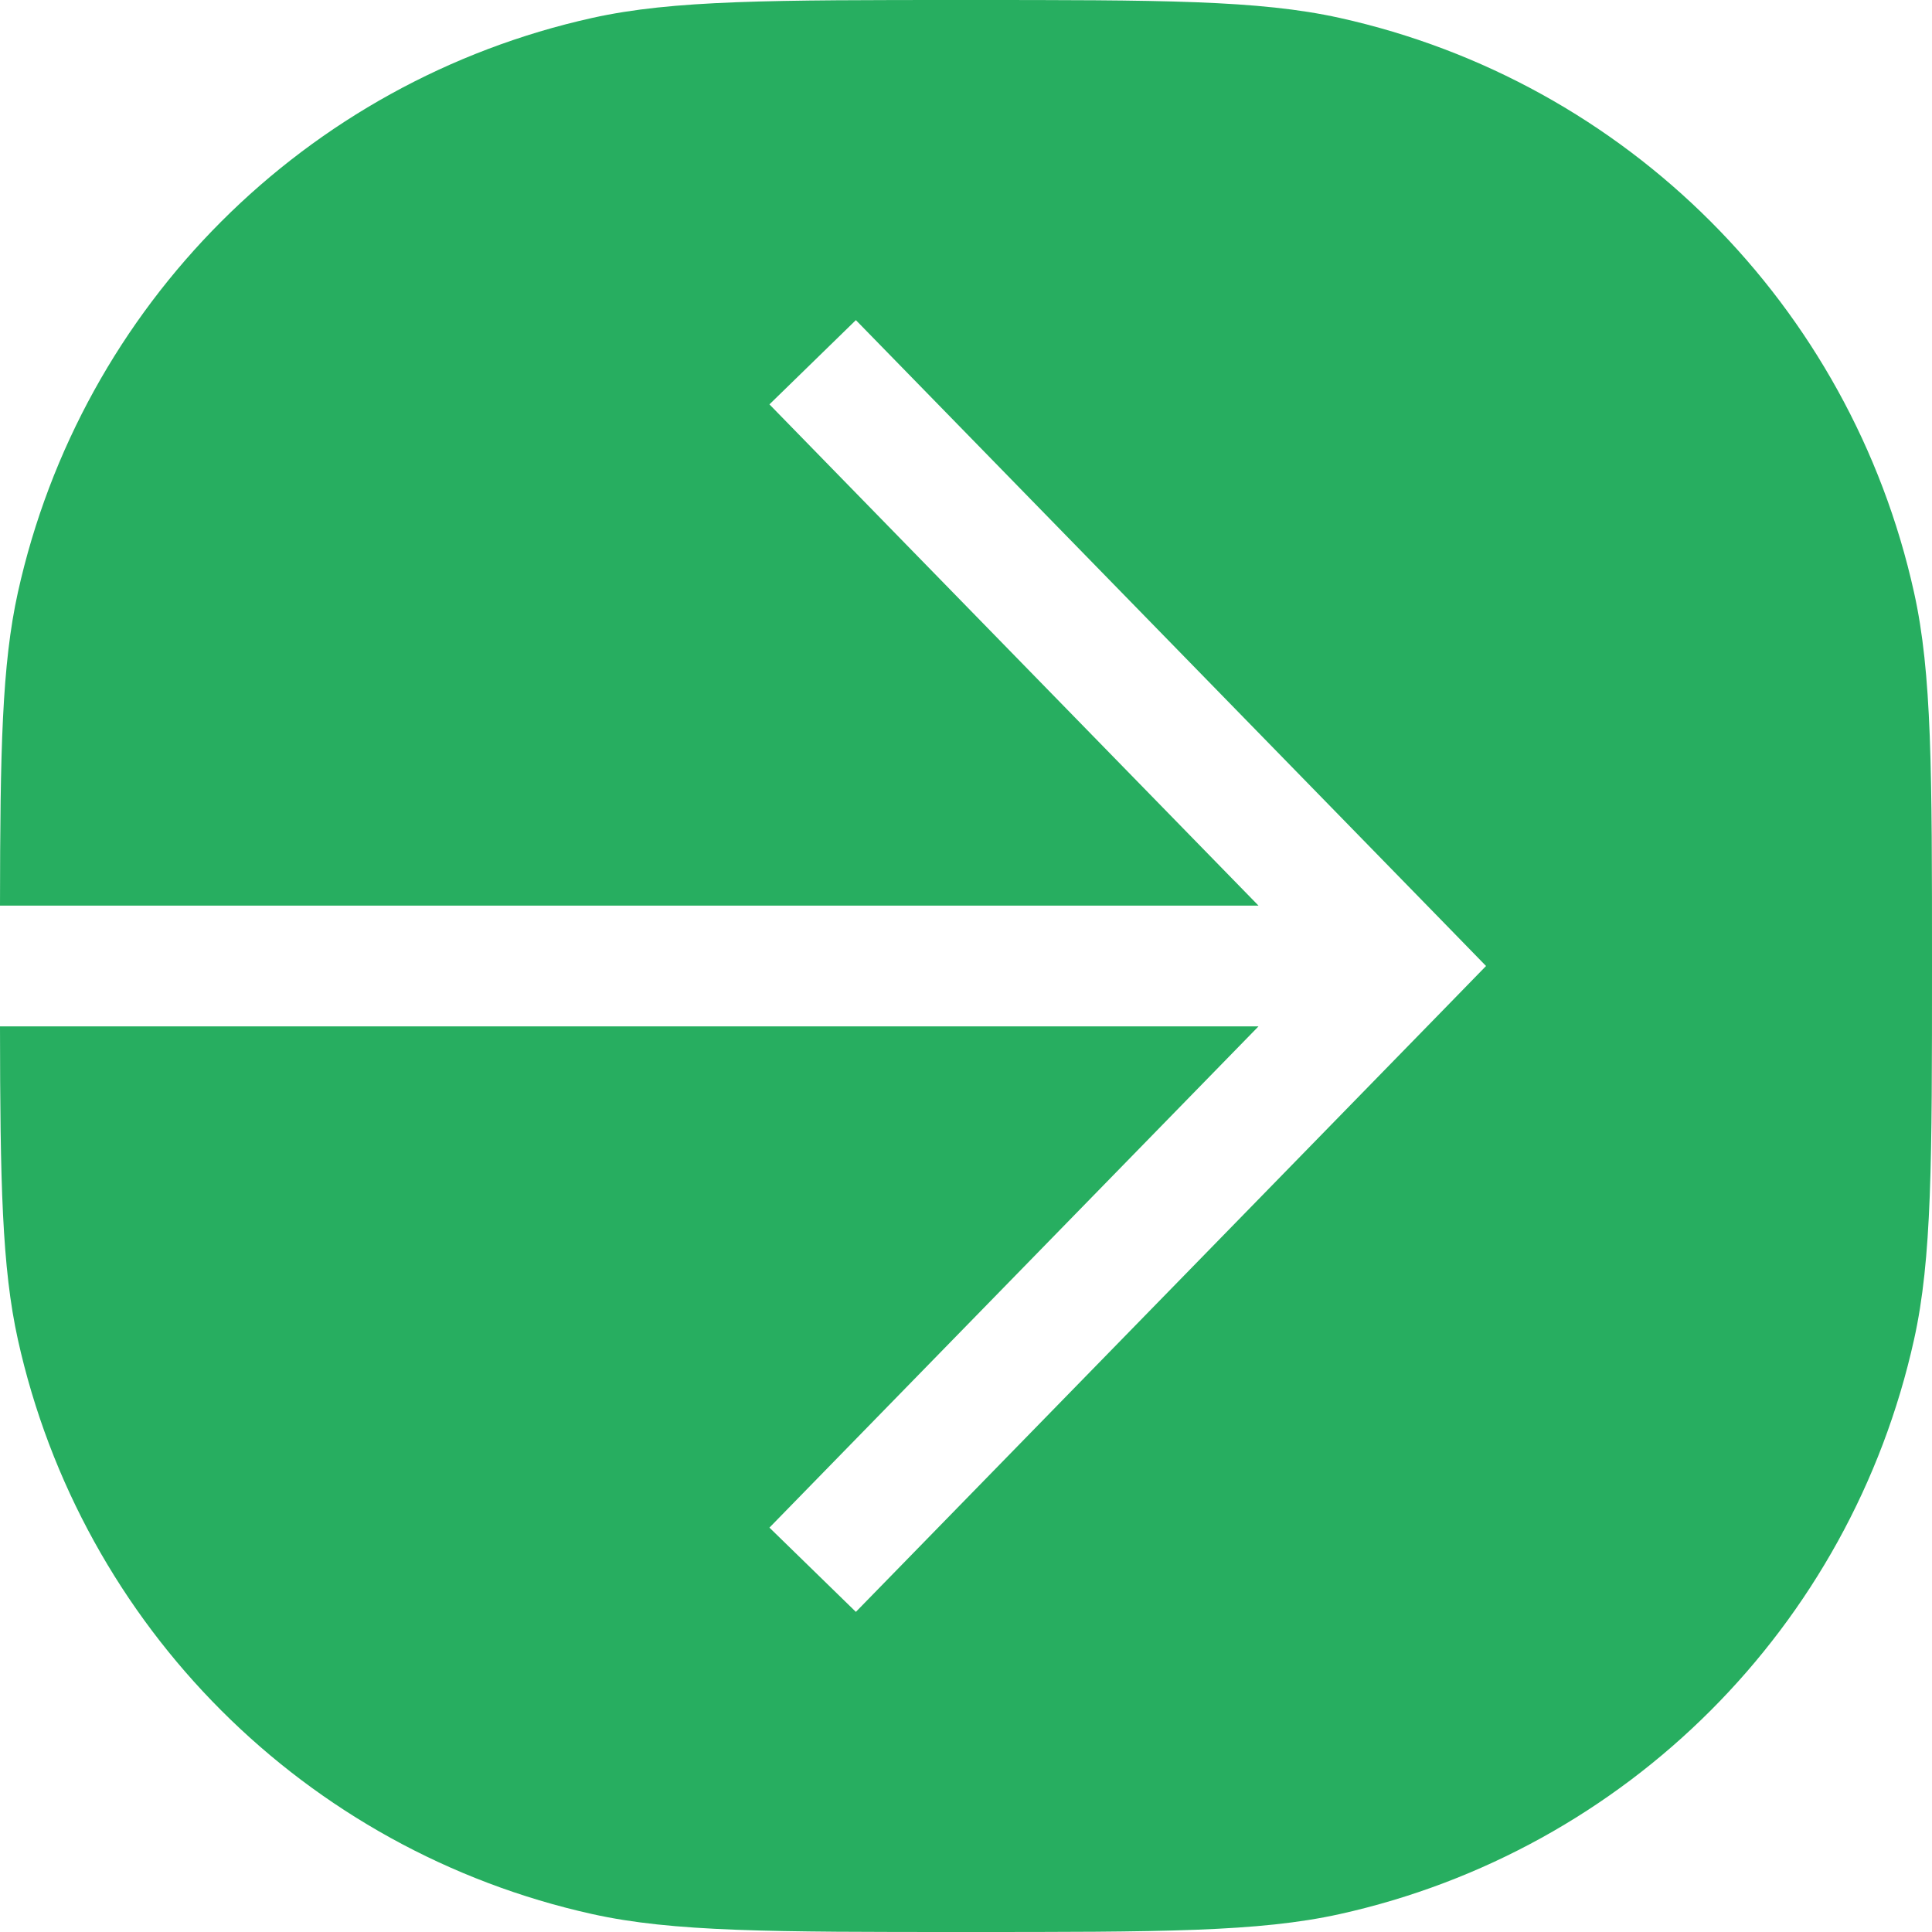 <svg width="23" height="23" viewBox="0 0 23 23" fill="none" xmlns="http://www.w3.org/2000/svg">
<path fill-rule="evenodd" clip-rule="evenodd" d="M0 10.781H14.982L9.16 4.814L10.189 3.811L17.202 10.998L17.691 11.5L17.202 12.002L10.189 19.189L9.16 18.186L14.982 12.219H0C0.002 14.074 0.023 15.09 0.213 15.948C0.97 19.363 3.637 22.03 7.052 22.787C8.014 23 9.176 23 11.5 23C13.823 23 14.985 23 15.948 22.787C19.363 22.03 22.029 19.363 22.786 15.948C23 14.986 23 13.824 23 11.5C23 9.176 23 8.014 22.786 7.052C22.029 3.637 19.363 0.97 15.948 0.213C14.985 0 13.823 0 11.5 0C9.176 0 8.014 0 7.052 0.213C3.637 0.97 0.97 3.637 0.213 7.052C0.023 7.91 0.002 8.926 0 10.781Z" fill="#27AE60"/>
</svg>
